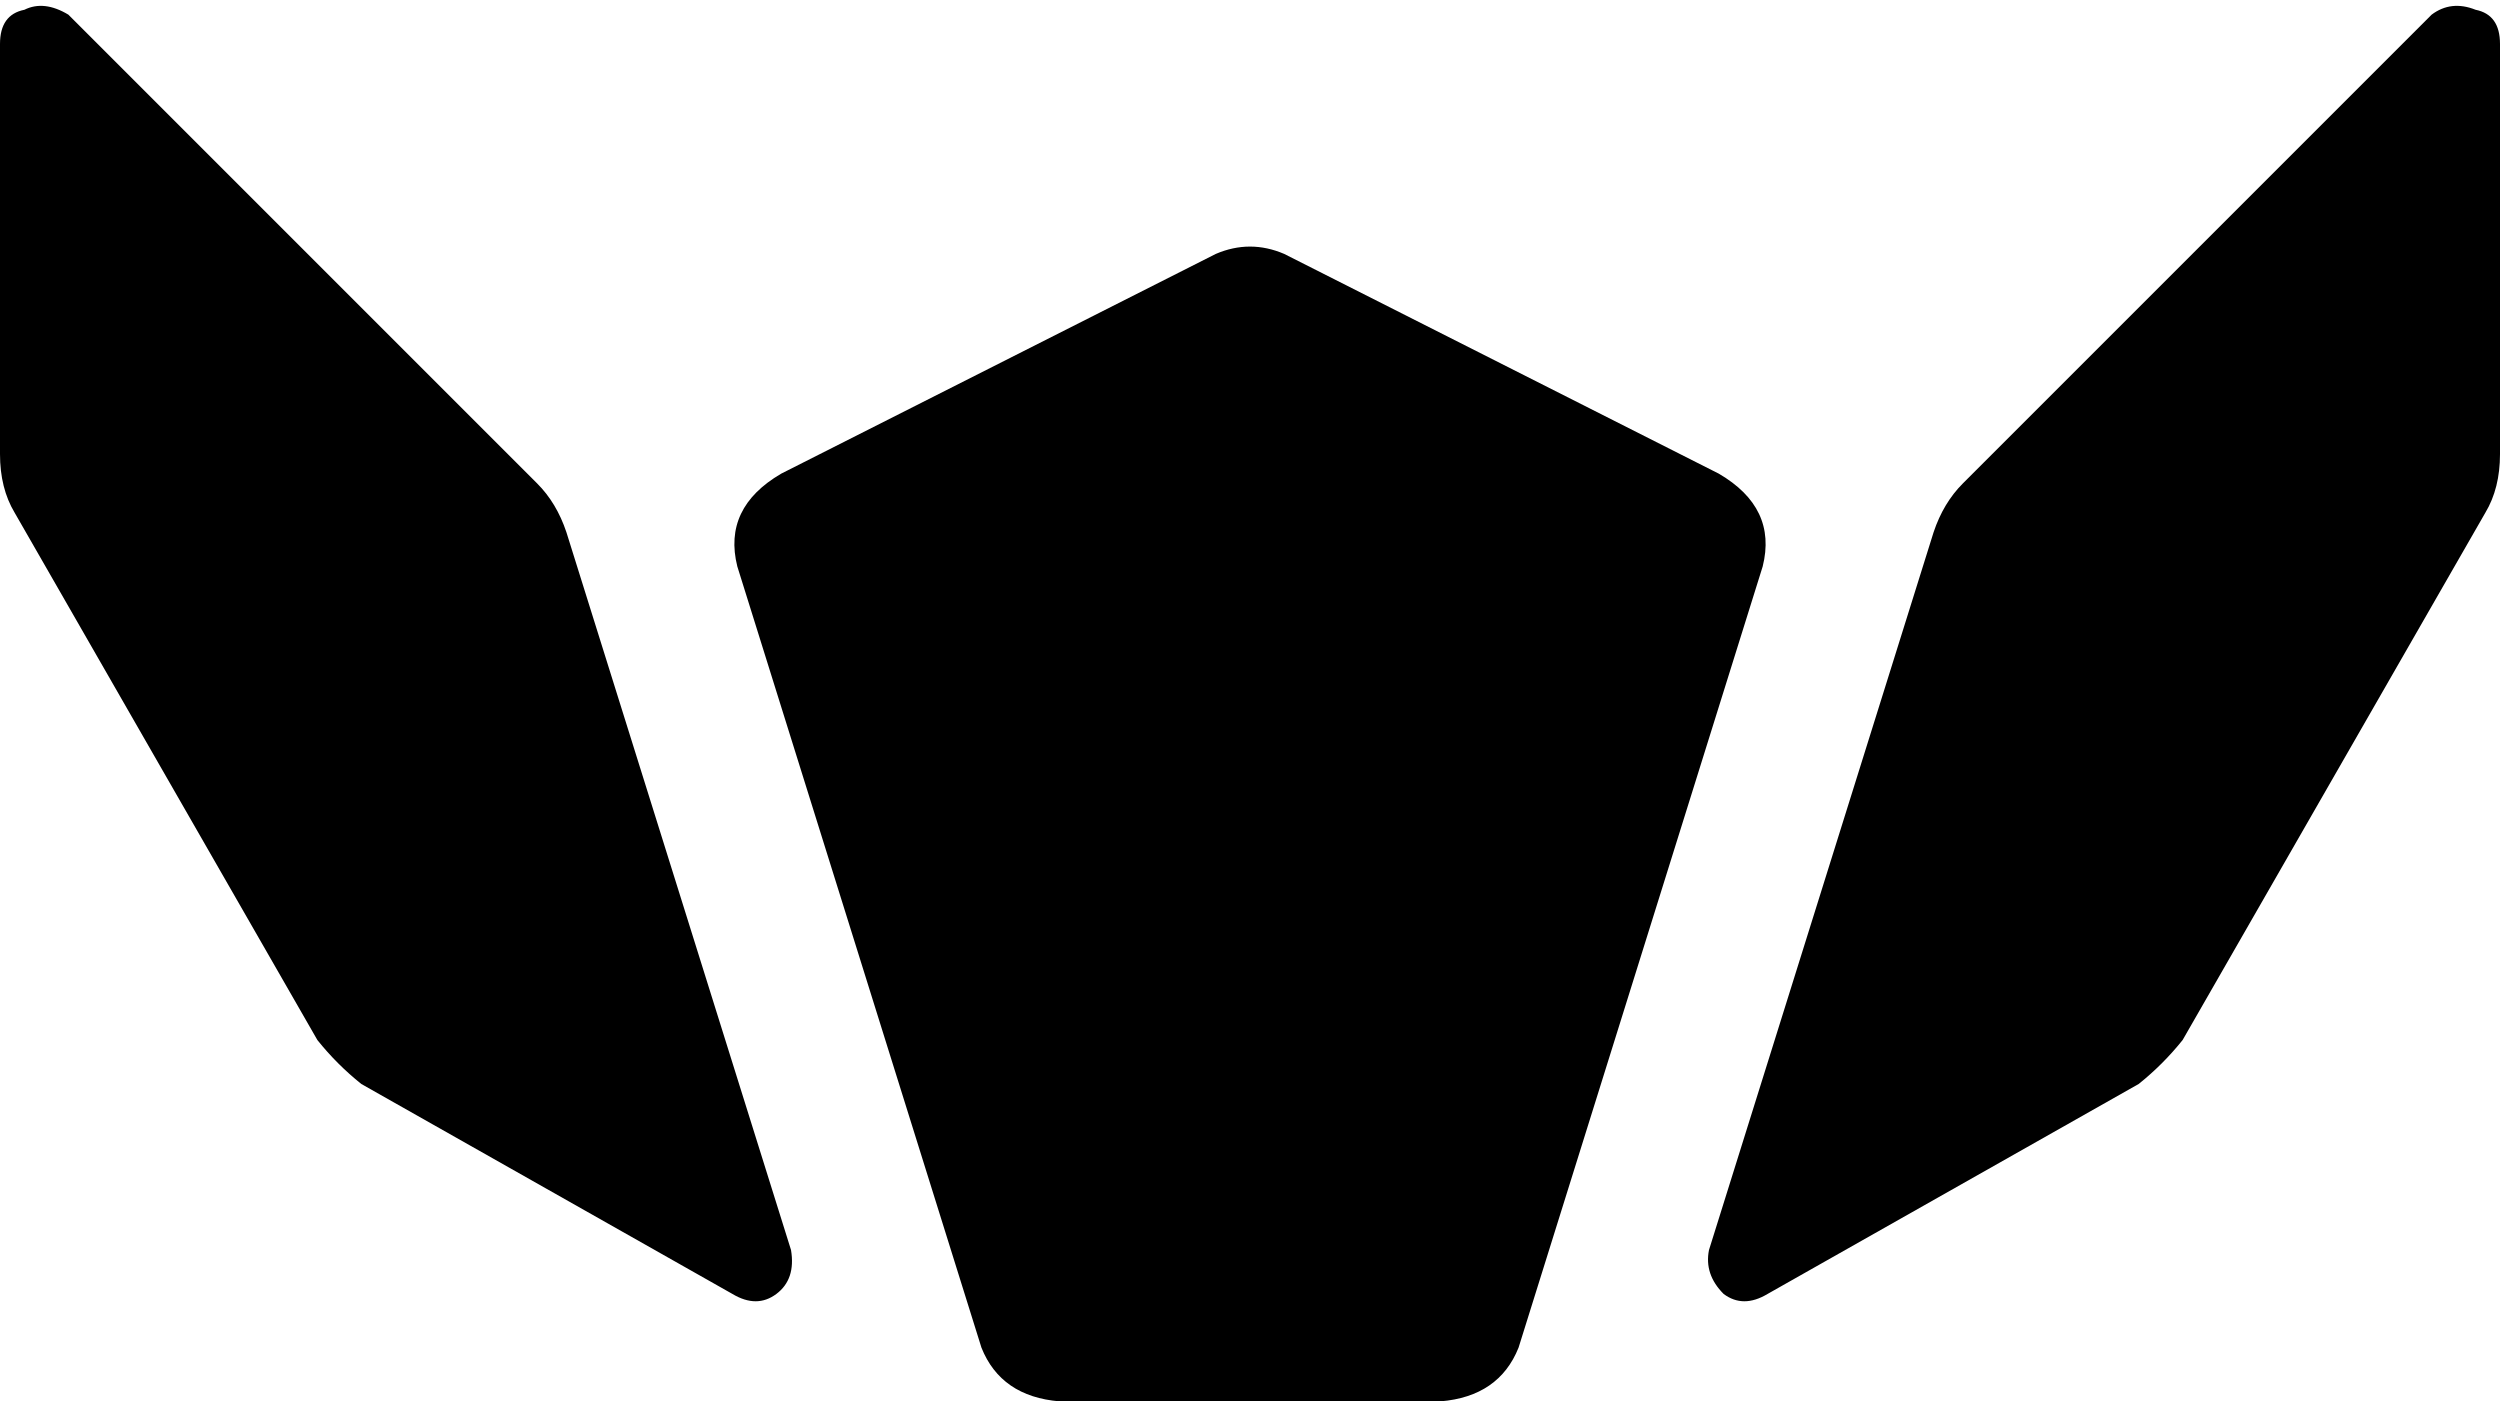 <svg xmlns="http://www.w3.org/2000/svg" viewBox="0 0 512 287">
    <path d="M 162 256 Q 163 262 159 265 L 159 265 Q 155 268 150 265 L 74 222 Q 69 218 65 213 L 3 105 Q 0 100 0 93 L 0 9 Q 0 3 5 2 Q 9 0 14 3 L 110 99 Q 114 103 116 109 L 162 256 L 162 256 Z M 498 3 Q 502 0 507 2 L 507 2 Q 512 3 512 9 L 512 93 Q 512 100 509 105 L 447 213 Q 443 218 438 222 L 362 265 Q 357 268 353 265 Q 349 261 350 256 L 396 109 Q 398 103 402 99 L 498 3 L 498 3 Z M 311 276 Q 307 286 295 287 L 217 287 Q 205 286 201 276 L 151 116 Q 148 104 160 97 L 249 52 Q 256 49 263 52 L 352 97 Q 364 104 361 116 L 311 276 L 311 276 Z"/>
</svg>
